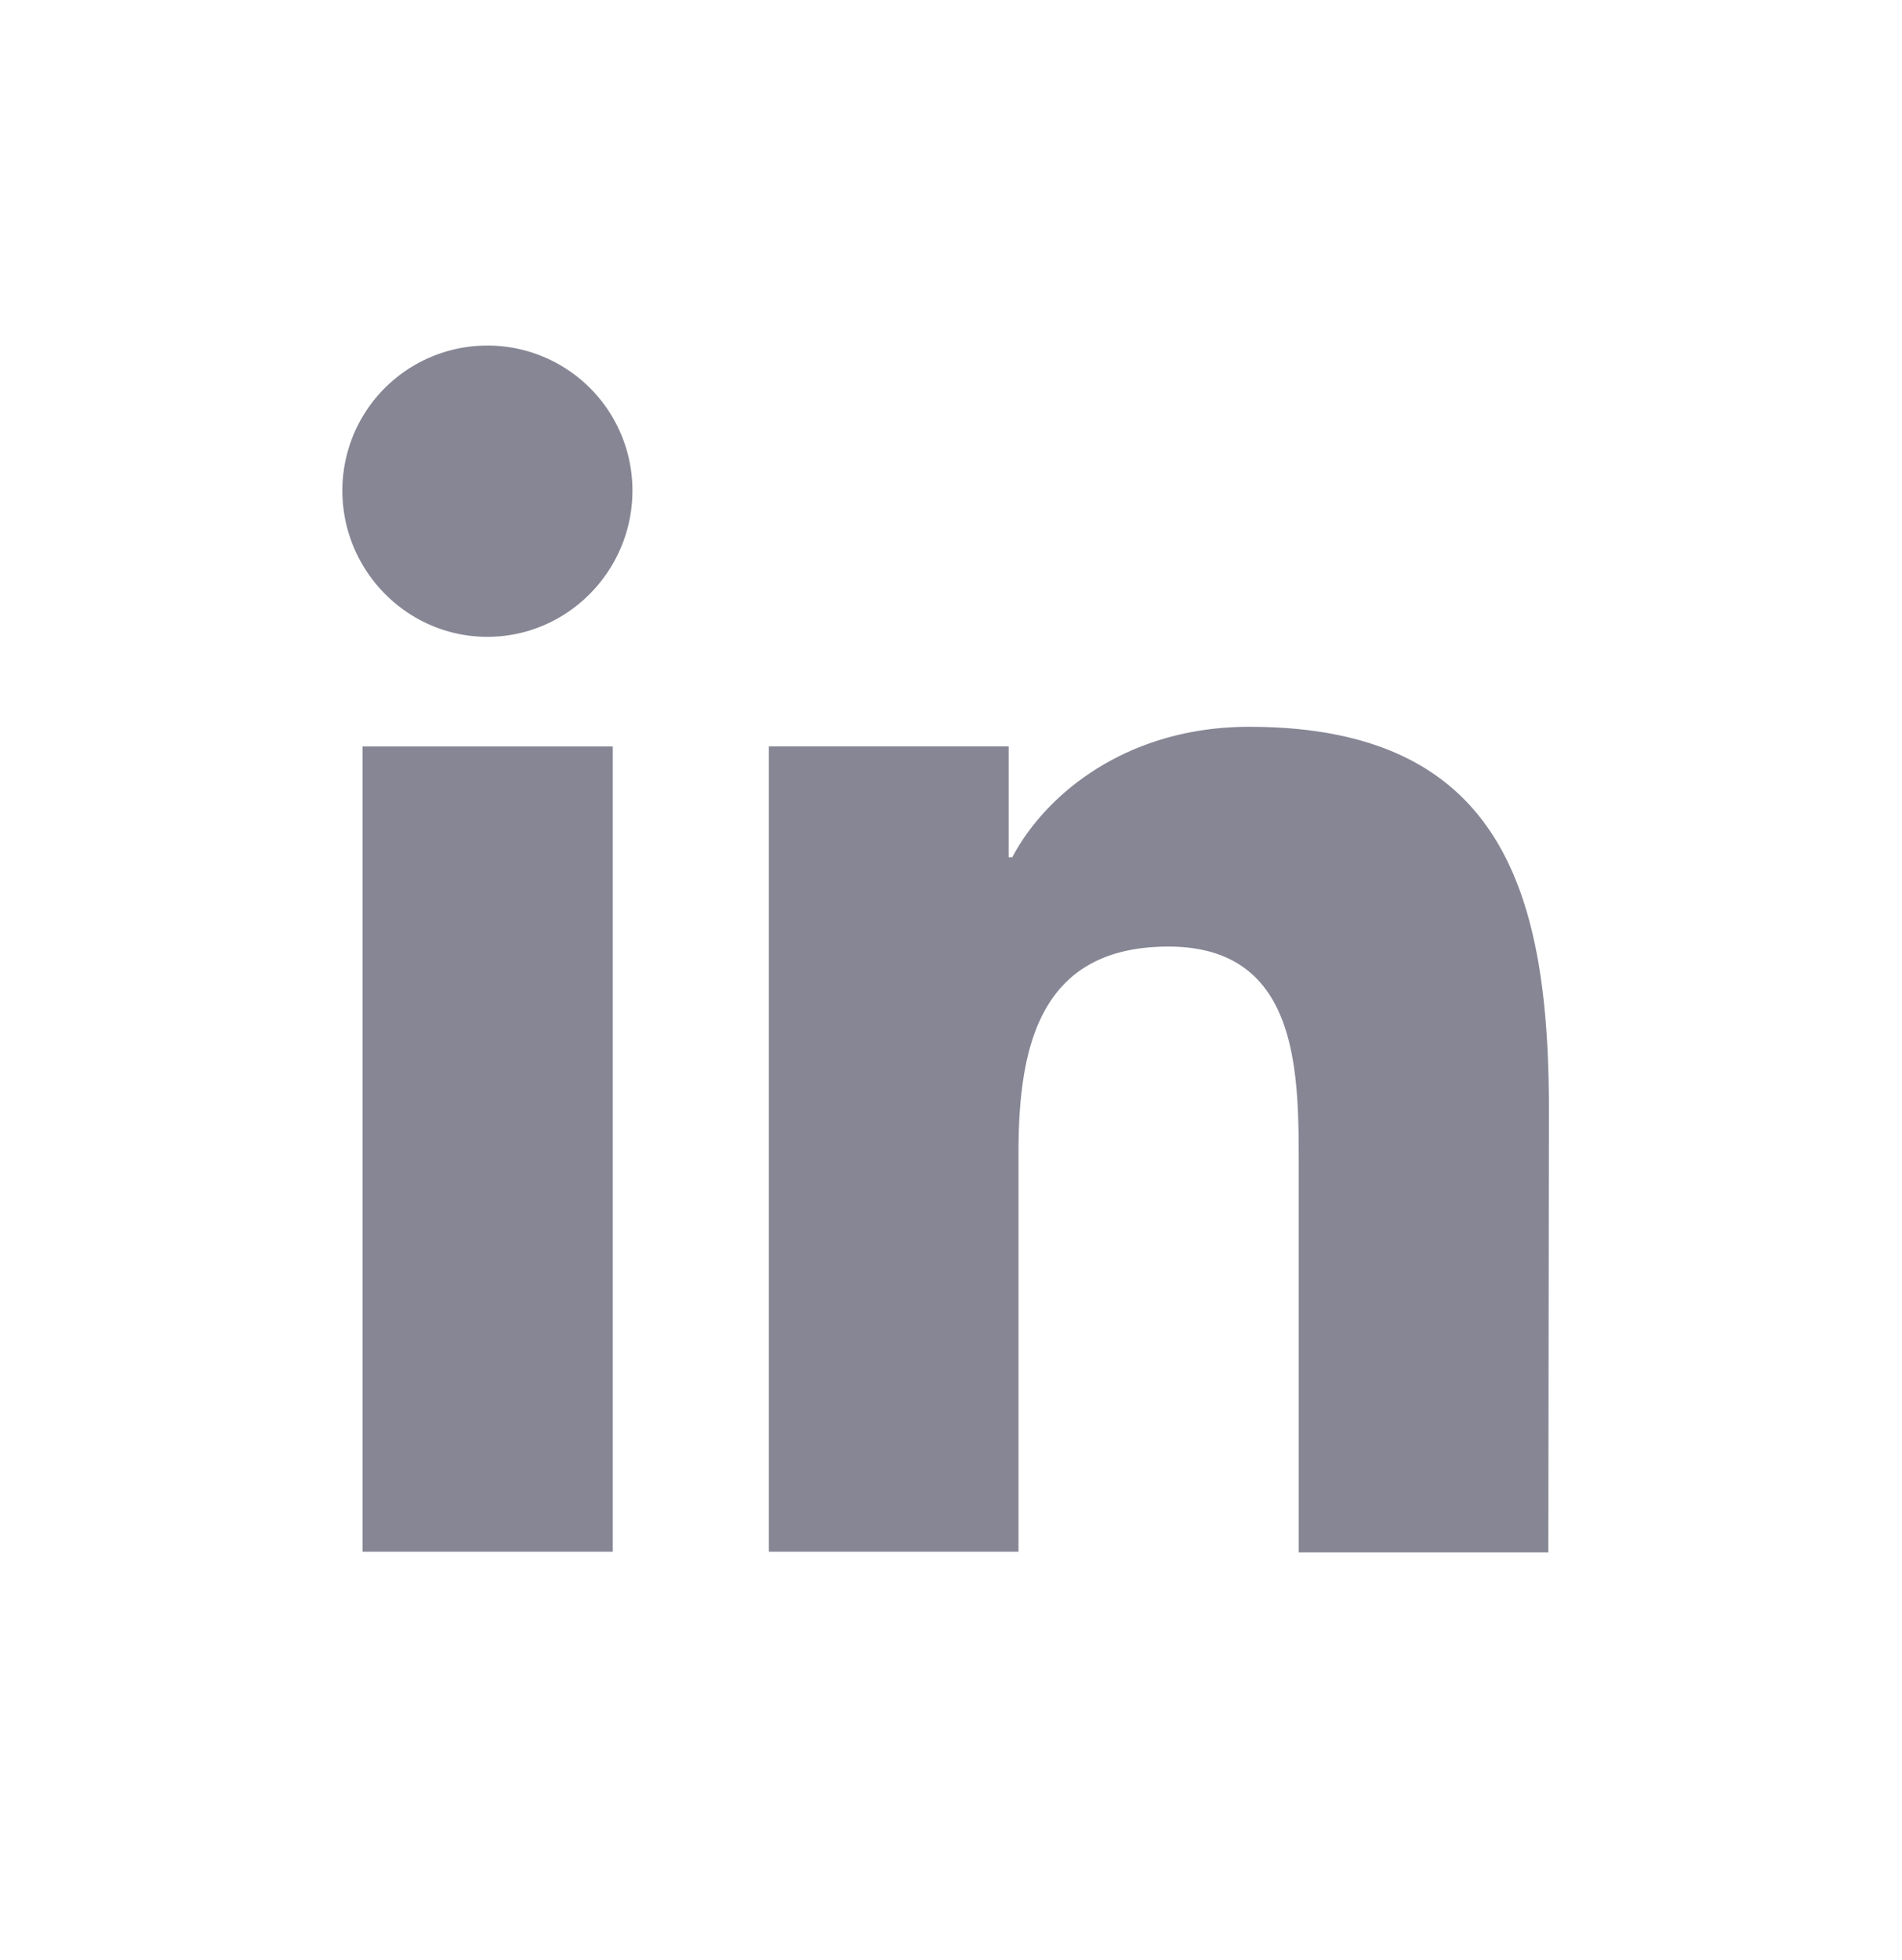 <svg width="33" height="34" fill="none" xmlns="http://www.w3.org/2000/svg"><path d="M26.864 26.93l.01-7.675c0-3.758-.806-6.646-5.201-6.646-2.113 0-3.525 1.158-4.109 2.262H17.5v-1.922h-4.16V26.92h4.331v-6.91c0-1.826.35-3.588 2.601-3.588 2.22 0 2.261 2.08 2.261 3.705v6.805h4.332zM10.632 12.95H6.29v13.97h4.342V12.95zM8.455 5.995A2.515 2.515 0 005.94 8.511c0 1.39 1.126 2.537 2.516 2.537 1.391 0 2.517-1.146 2.517-2.537a2.515 2.515 0 00-2.517-2.516z" fill="#868695"/></svg>